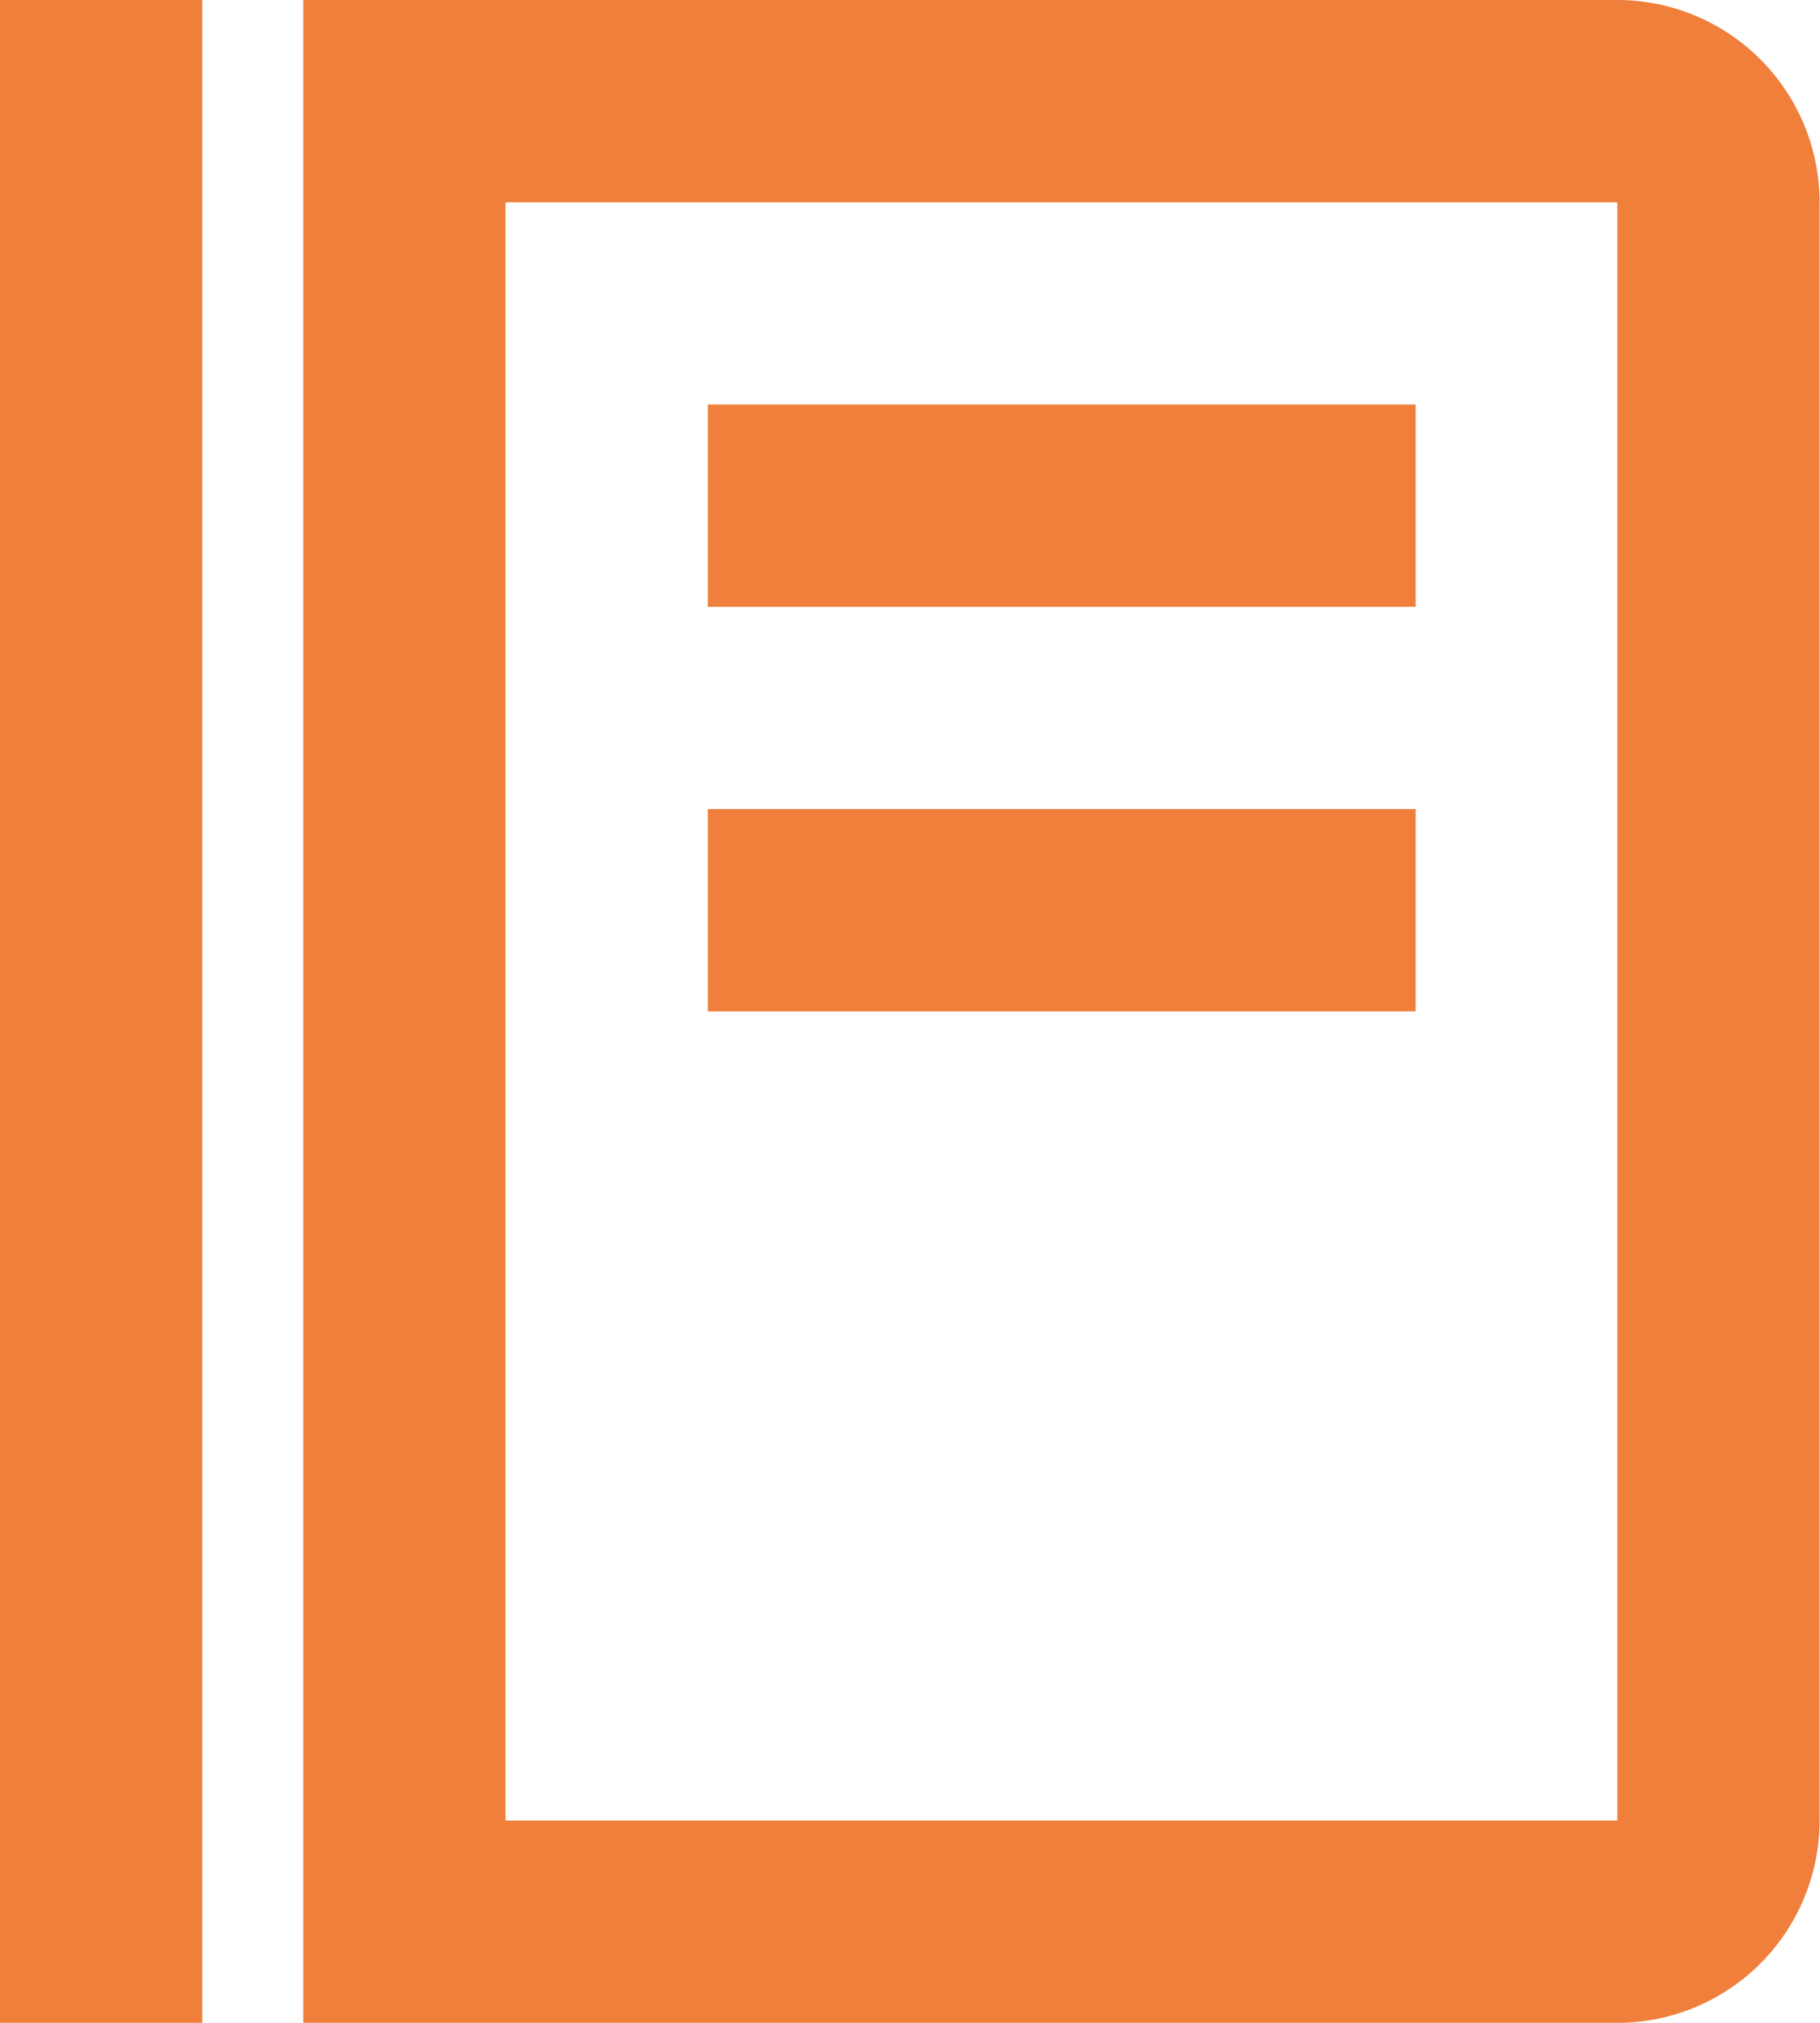 <svg xmlns="http://www.w3.org/2000/svg" width="17.313" height="19.237" viewBox="0 0 17.313 19.237"><defs><style>.a{fill:#f07f3c;}</style></defs><g transform="translate(-4.5 -3)"><path class="a" d="M4.5,3H6.424V22.237H4.5Zm6.733,3.847h6.733V8.771H11.233Zm0,3.847h6.733v1.924H11.233Z" transform="translate(0 0)"/><path class="a" d="M21.5,3H9V22.237H21.5a1.925,1.925,0,0,0,1.924-1.924V4.924A1.925,1.925,0,0,0,21.5,3Zm0,17.313H10.924V4.924H21.5Z" transform="translate(-1.615 0)"/></g></svg>
